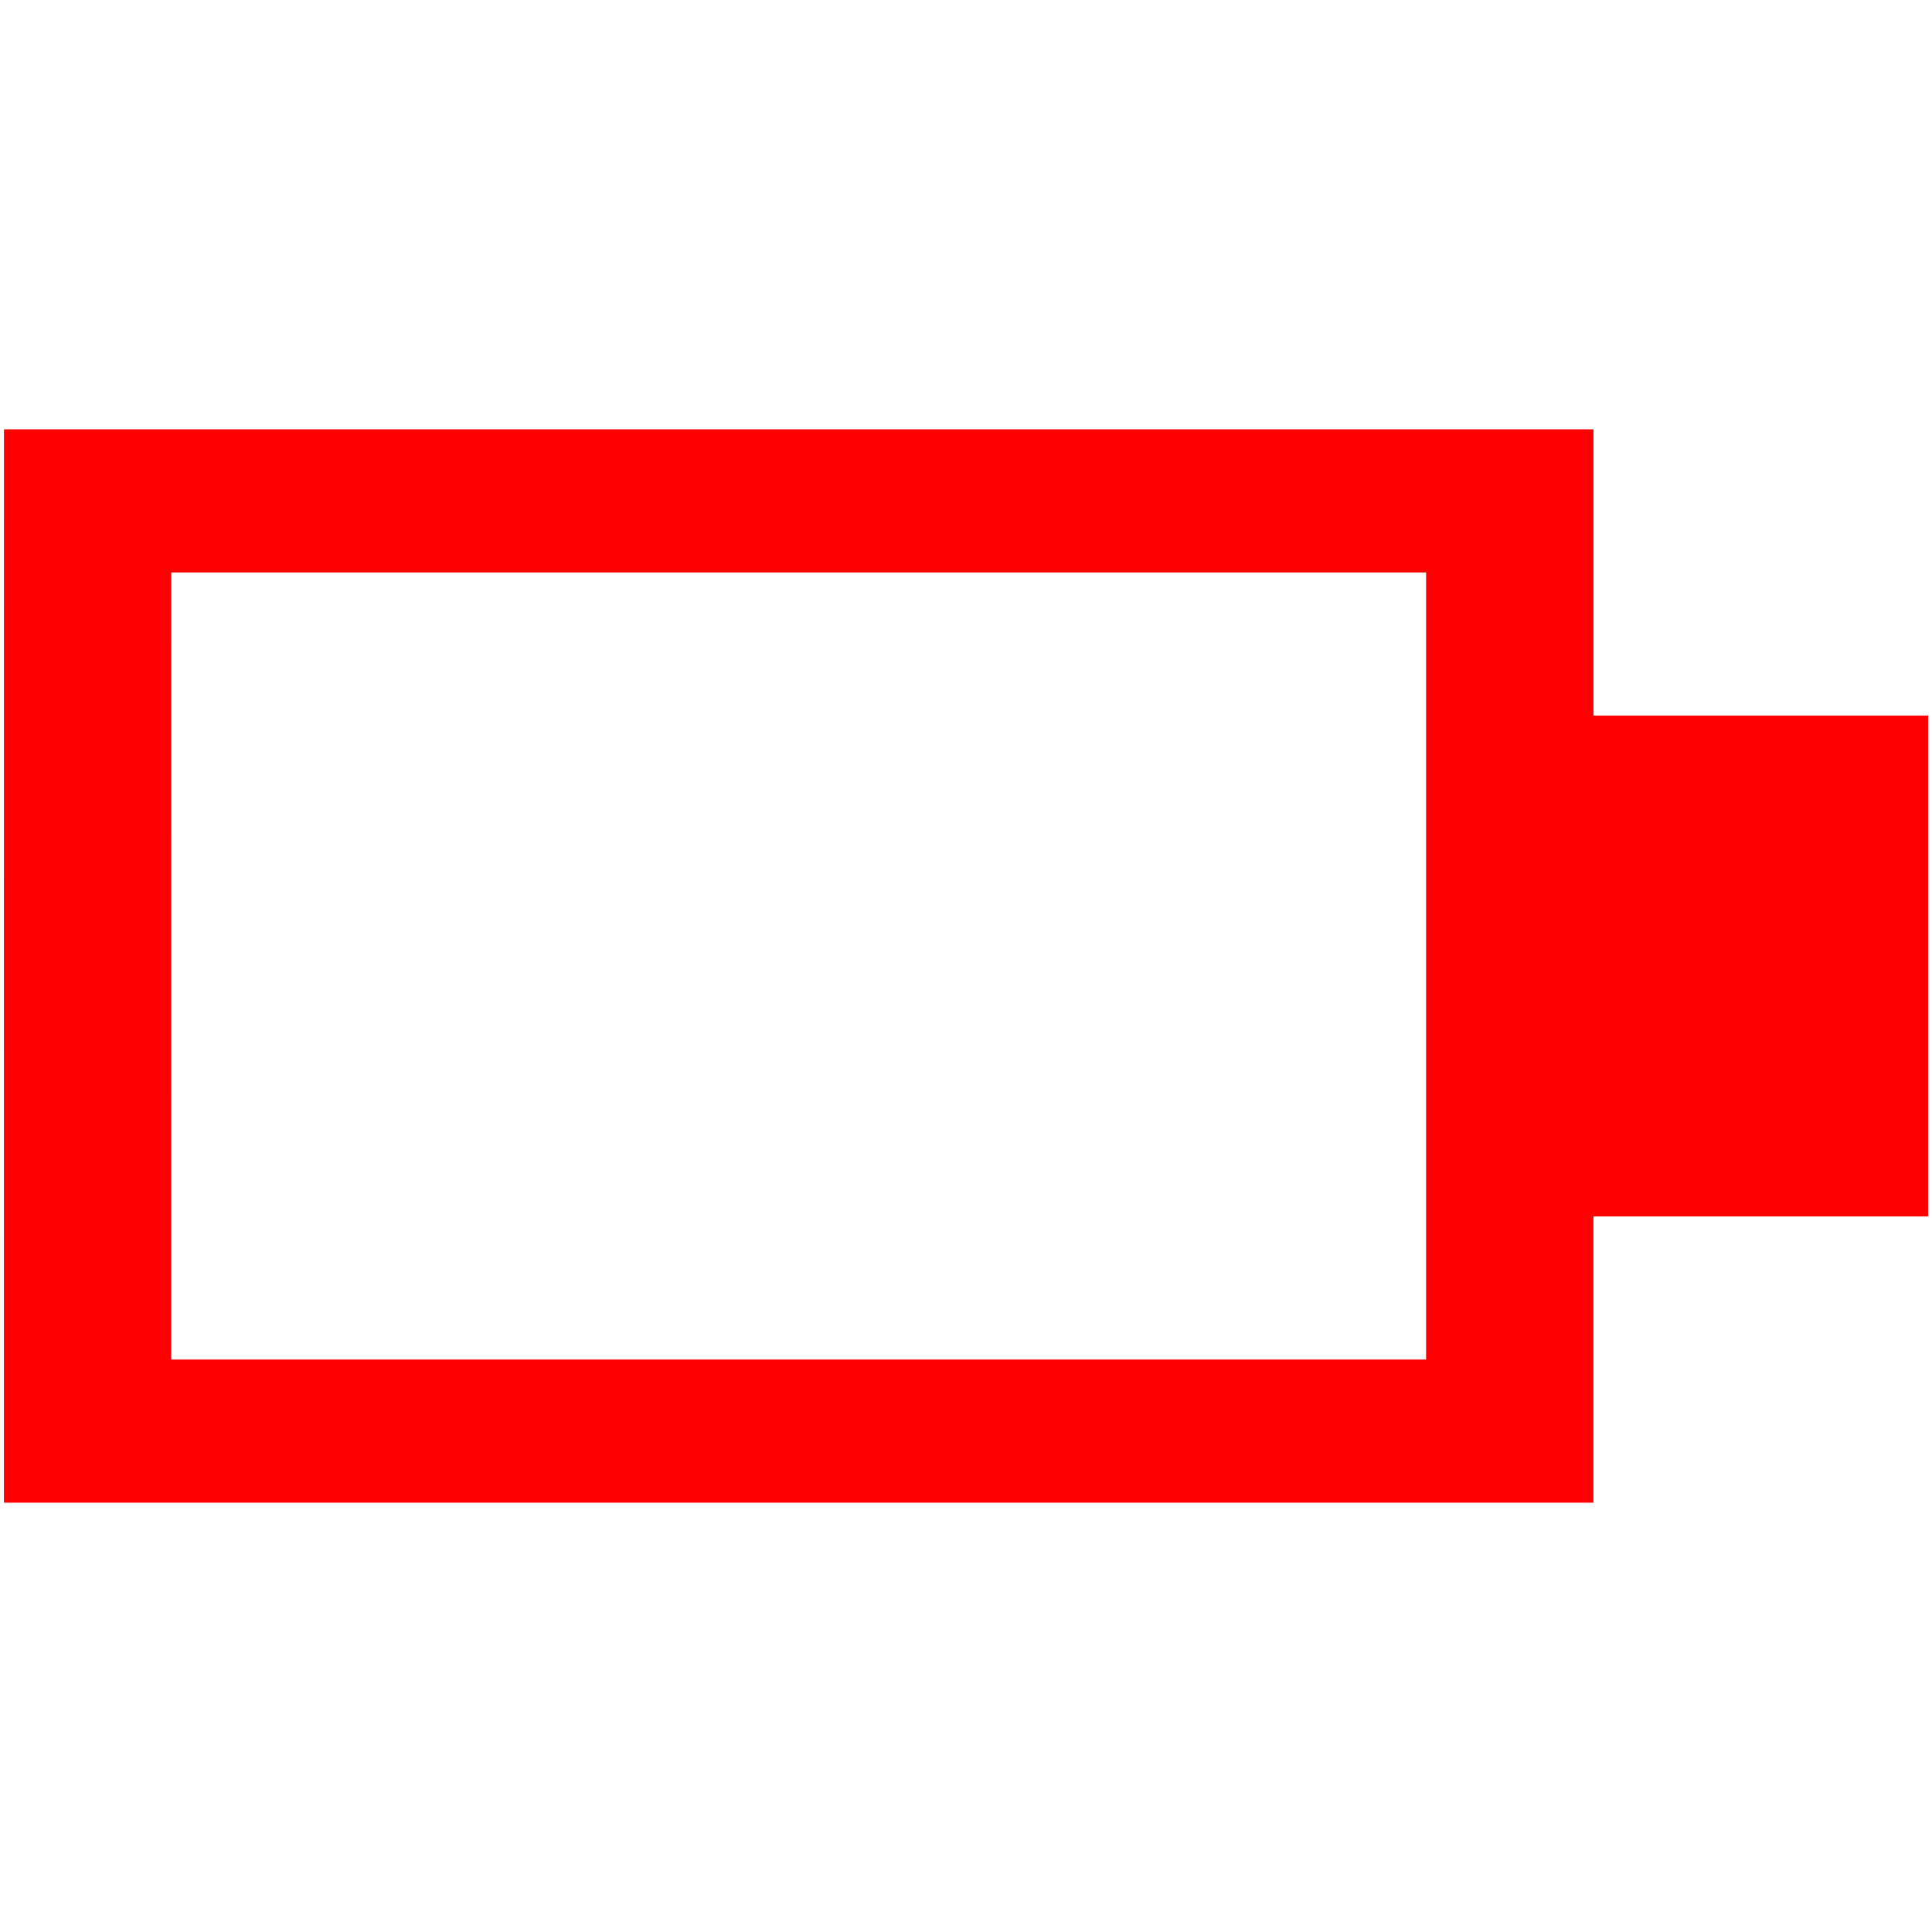 <?xml version="1.0" encoding="UTF-8" standalone="no"?>
<!-- Generator: Gravit.io -->

<svg
   style="isolation:isolate"
   viewBox="0 0 54 54"
   width="54pt"
   height="54pt"
   version="1.1"
   id="svg2"
   sodipodi:docname="battery=empty.svg"
   inkscape:version="1.3.2 (091e20e, 2023-11-25)"
   xmlns:inkscape="http://www.inkscape.org/namespaces/inkscape"
   xmlns:sodipodi="http://sodipodi.sourceforge.net/DTD/sodipodi-0.dtd"
   xmlns="http://www.w3.org/2000/svg"
   xmlns:svg="http://www.w3.org/2000/svg">
  <sodipodi:namedview
     id="namedview2"
     pagecolor="#000000"
     bordercolor="#000000"
     borderopacity="0.25"
     inkscape:showpageshadow="2"
     inkscape:pageopacity="0.0"
     inkscape:pagecheckerboard="0"
     inkscape:deskcolor="#d1d1d1"
     inkscape:document-units="pt"
     inkscape:zoom="3.2777778"
     inkscape:cx="36.305084"
     inkscape:cy="35.847457"
     inkscape:window-width="1376"
     inkscape:window-height="720"
     inkscape:window-x="209"
     inkscape:window-y="25"
     inkscape:window-maximized="0"
     inkscape:current-layer="svg2" />
  <defs
     id="defs1">
    <clipPath
       id="_clipPath_DDLrFoWDXCyFl4q91b6nVwg7GedCqZNl">
      <rect
         width="54"
         height="54"
         id="rect1" />
    </clipPath>
  </defs>
  <g
     clip-path="url(#_clipPath_DDLrFoWDXCyFl4q91b6nVwg7GedCqZNl)"
     id="g2"
     transform="rotate(90,27,27)">
    <rect
       width="54"
       height="54"
       style="fill:#000000"
       fill-opacity="0"
       id="rect2"
       x="0"
       y="0" />
    <path
       d="M 16,49.213 V 14.14 h 22 v 35.074 z m -4,4.676 v -44.427 0 h 8 v -9.353 0 H 34 V 9.463 h 8 V 53.89 Z"
       fill-rule="evenodd"
       fill="#ffffff"
       id="path2"
       style="fill:#ff0000;stroke-width:1.081" />
  </g>
</svg>
